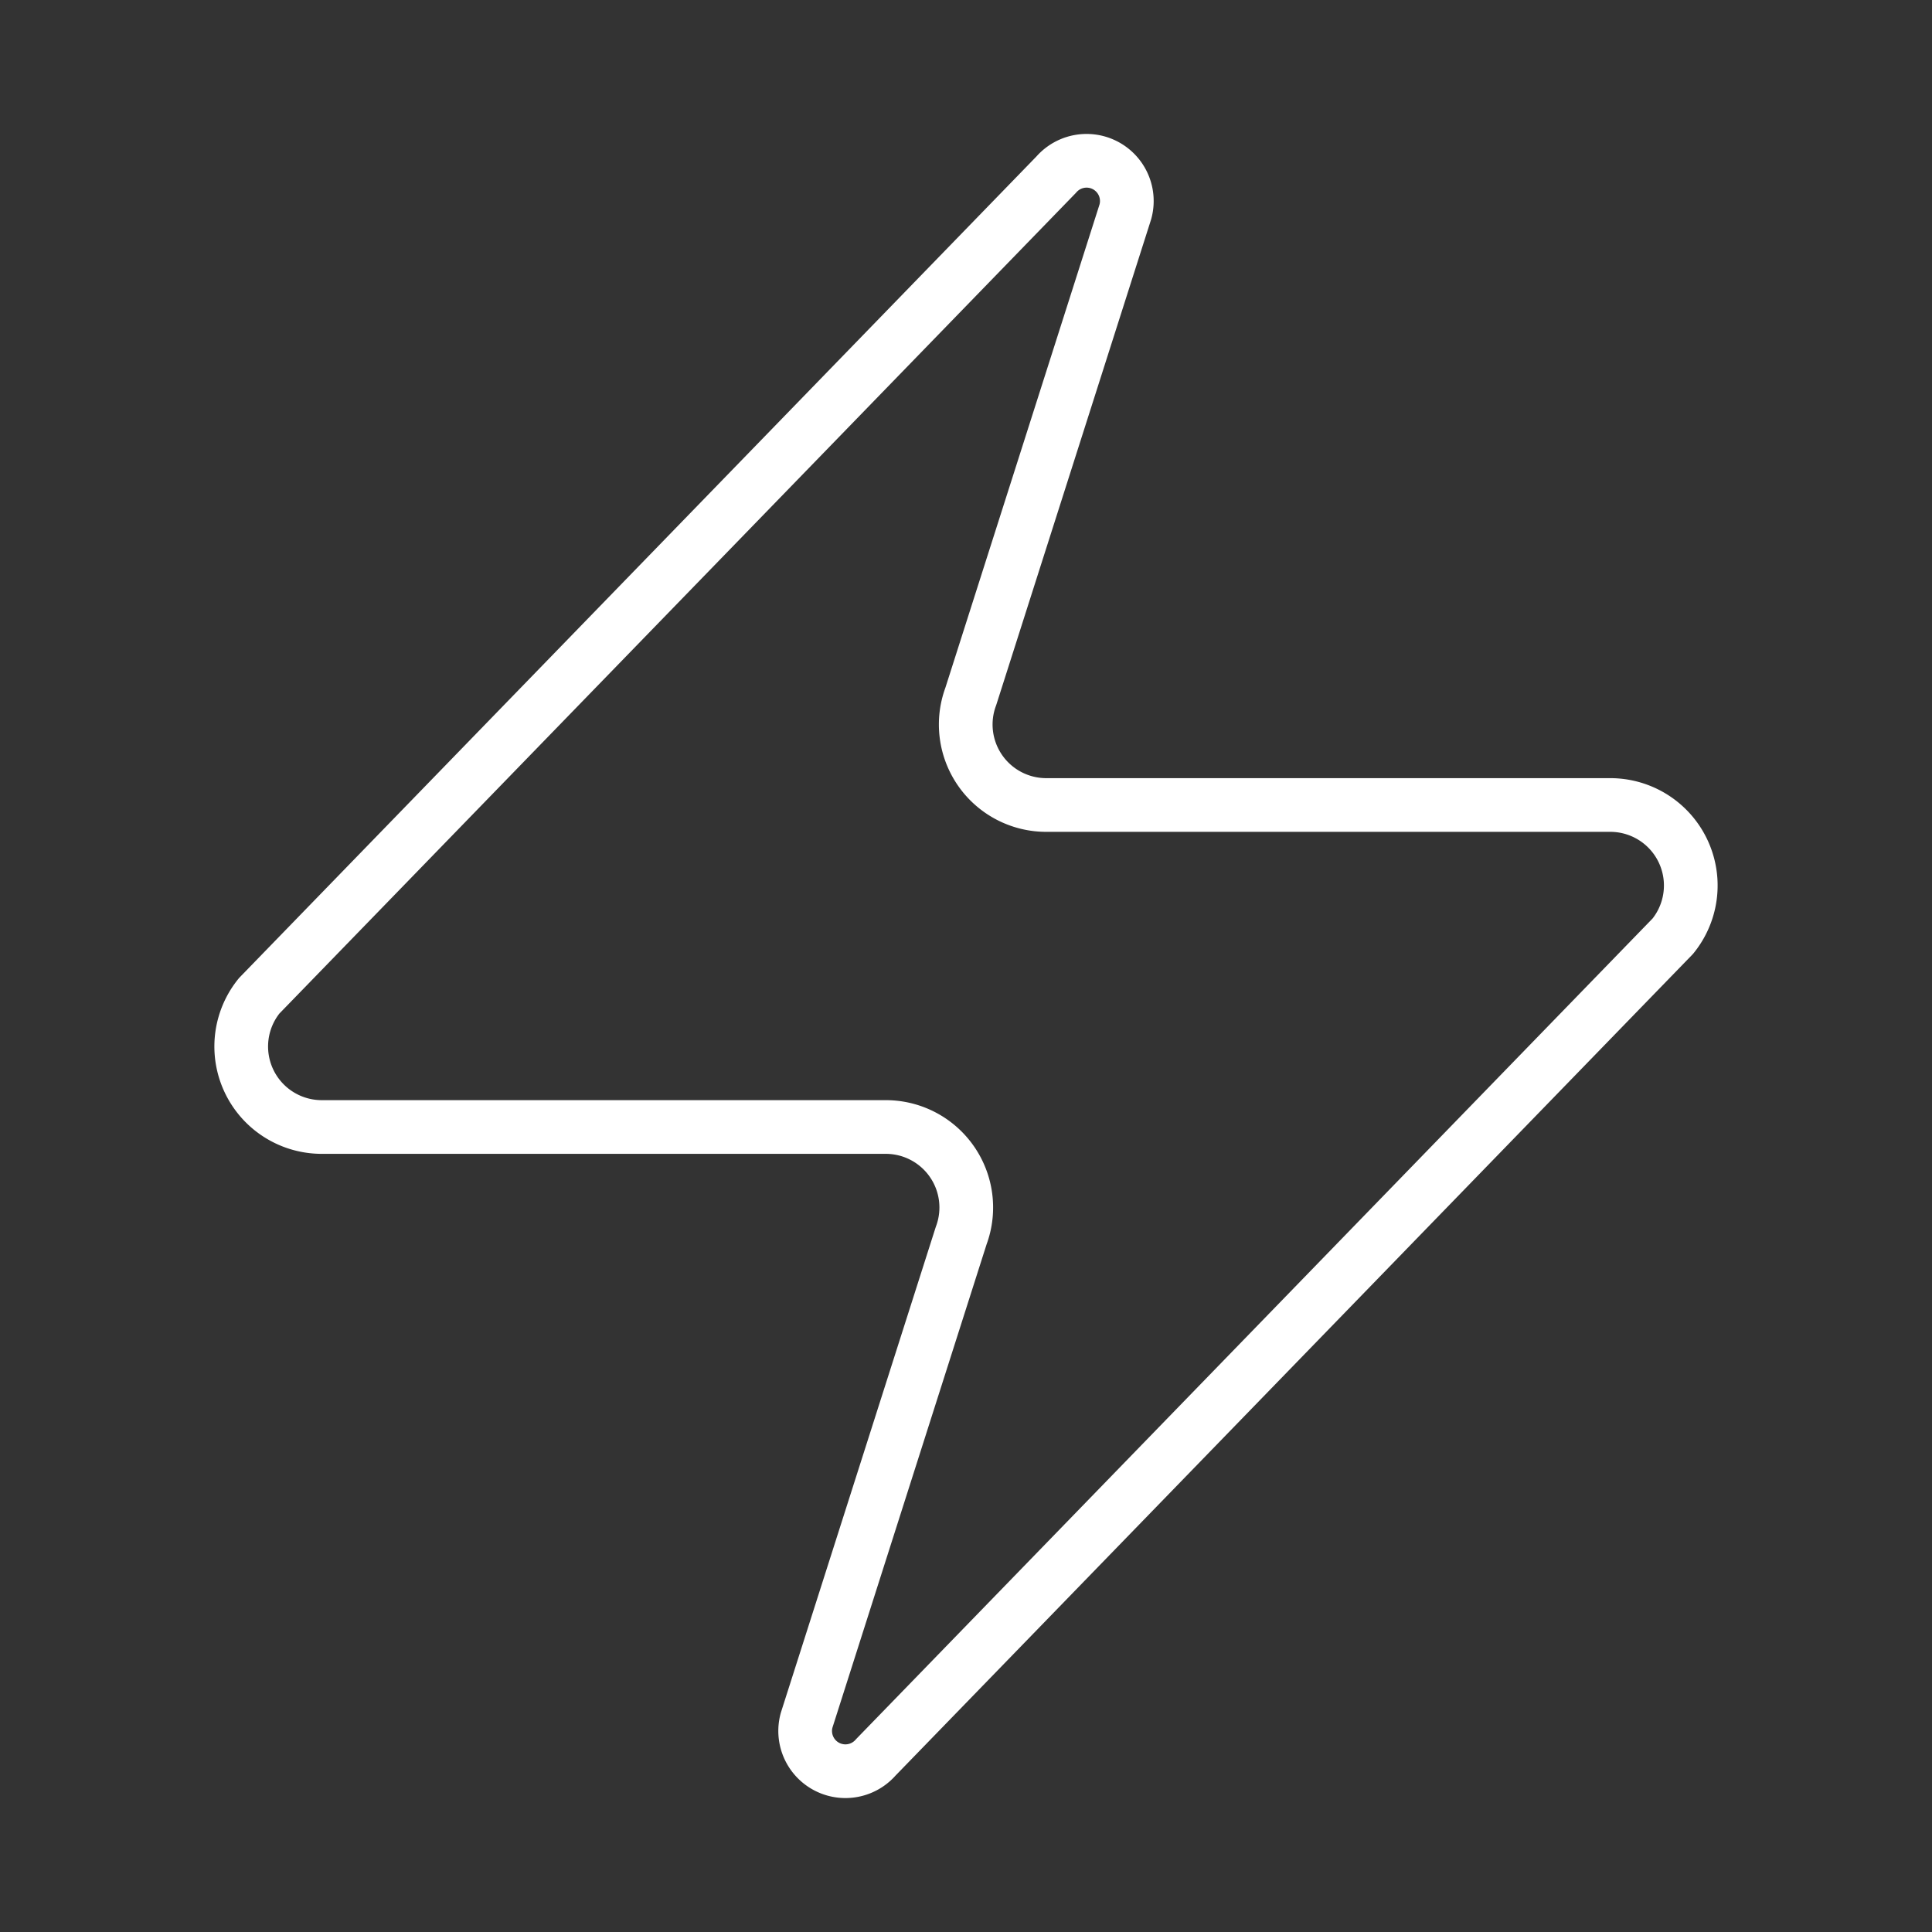 <svg xmlns="http://www.w3.org/2000/svg" width="36" height="36" viewBox="0 0 24 24" fill="none" stroke="#ffffff" stroke-width="0.667" stroke-linecap="round" stroke-linejoin="round" class="lucide lucide-zap-icon lucide-zap"><rect x="0" y="0" width="24" height="24" fill="#333333" stroke="none"/><path d="M4 14a1 1 0 0 1-.78-1.63l9.9-10.2a.5.5 0 0 1 .86.46l-1.92 6.02A1 1 0 0 0 13 10h7a1 1 0 0 1 .78 1.63l-9.9 10.2a.5.5 0 0 1-.86-.46l1.92-6.02A1 1 0 0 0 11 14z"/></svg>